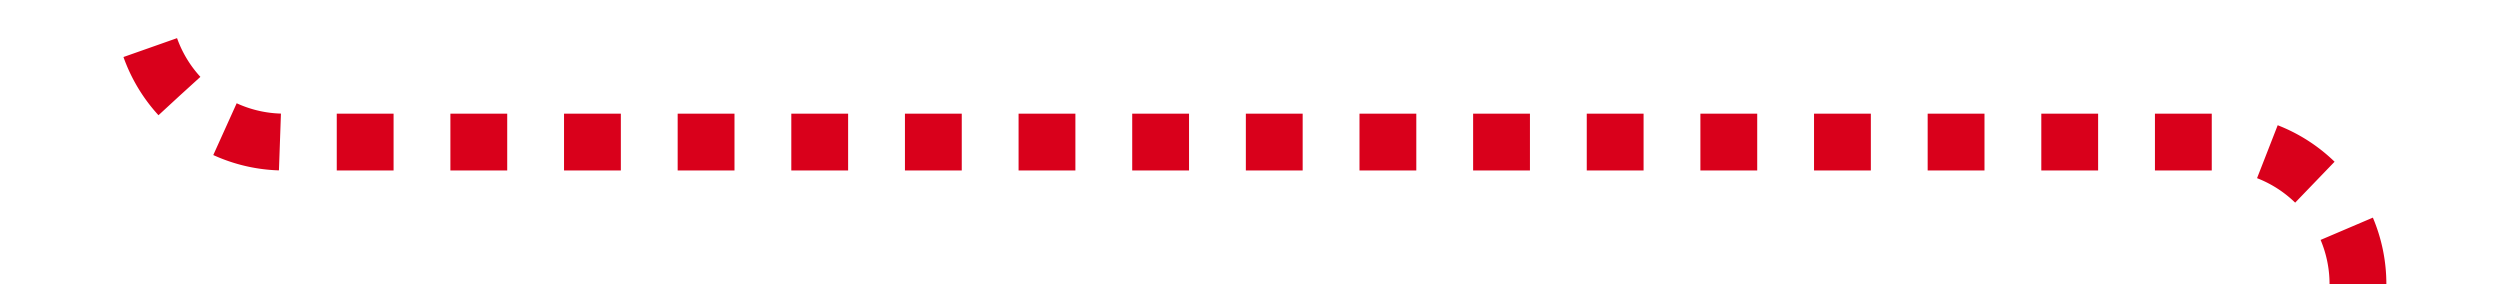 ﻿<?xml version="1.0" encoding="utf-8"?>
<svg version="1.1" xmlns:xlink="http://www.w3.org/1999/xlink" width="88px" height="10px" preserveAspectRatio="xMinYMid meet" viewBox="2239 1065  88 8" xmlns="http://www.w3.org/2000/svg">
  <path d="M 2322 1110  L 2322 1074  A 5 5 0 0 0 2317 1069 L 2249 1069  A 5 5 0 0 1 2244 1064 L 2244 1035  " stroke-width="2" stroke-dasharray="2,2" stroke="#d9001b" fill="none" />
  <path d="M 2251.6 1036  L 2244 1029  L 2236.4 1036  L 2251.6 1036  Z " fill-rule="nonzero" fill="#d9001b" stroke="none" />
</svg>